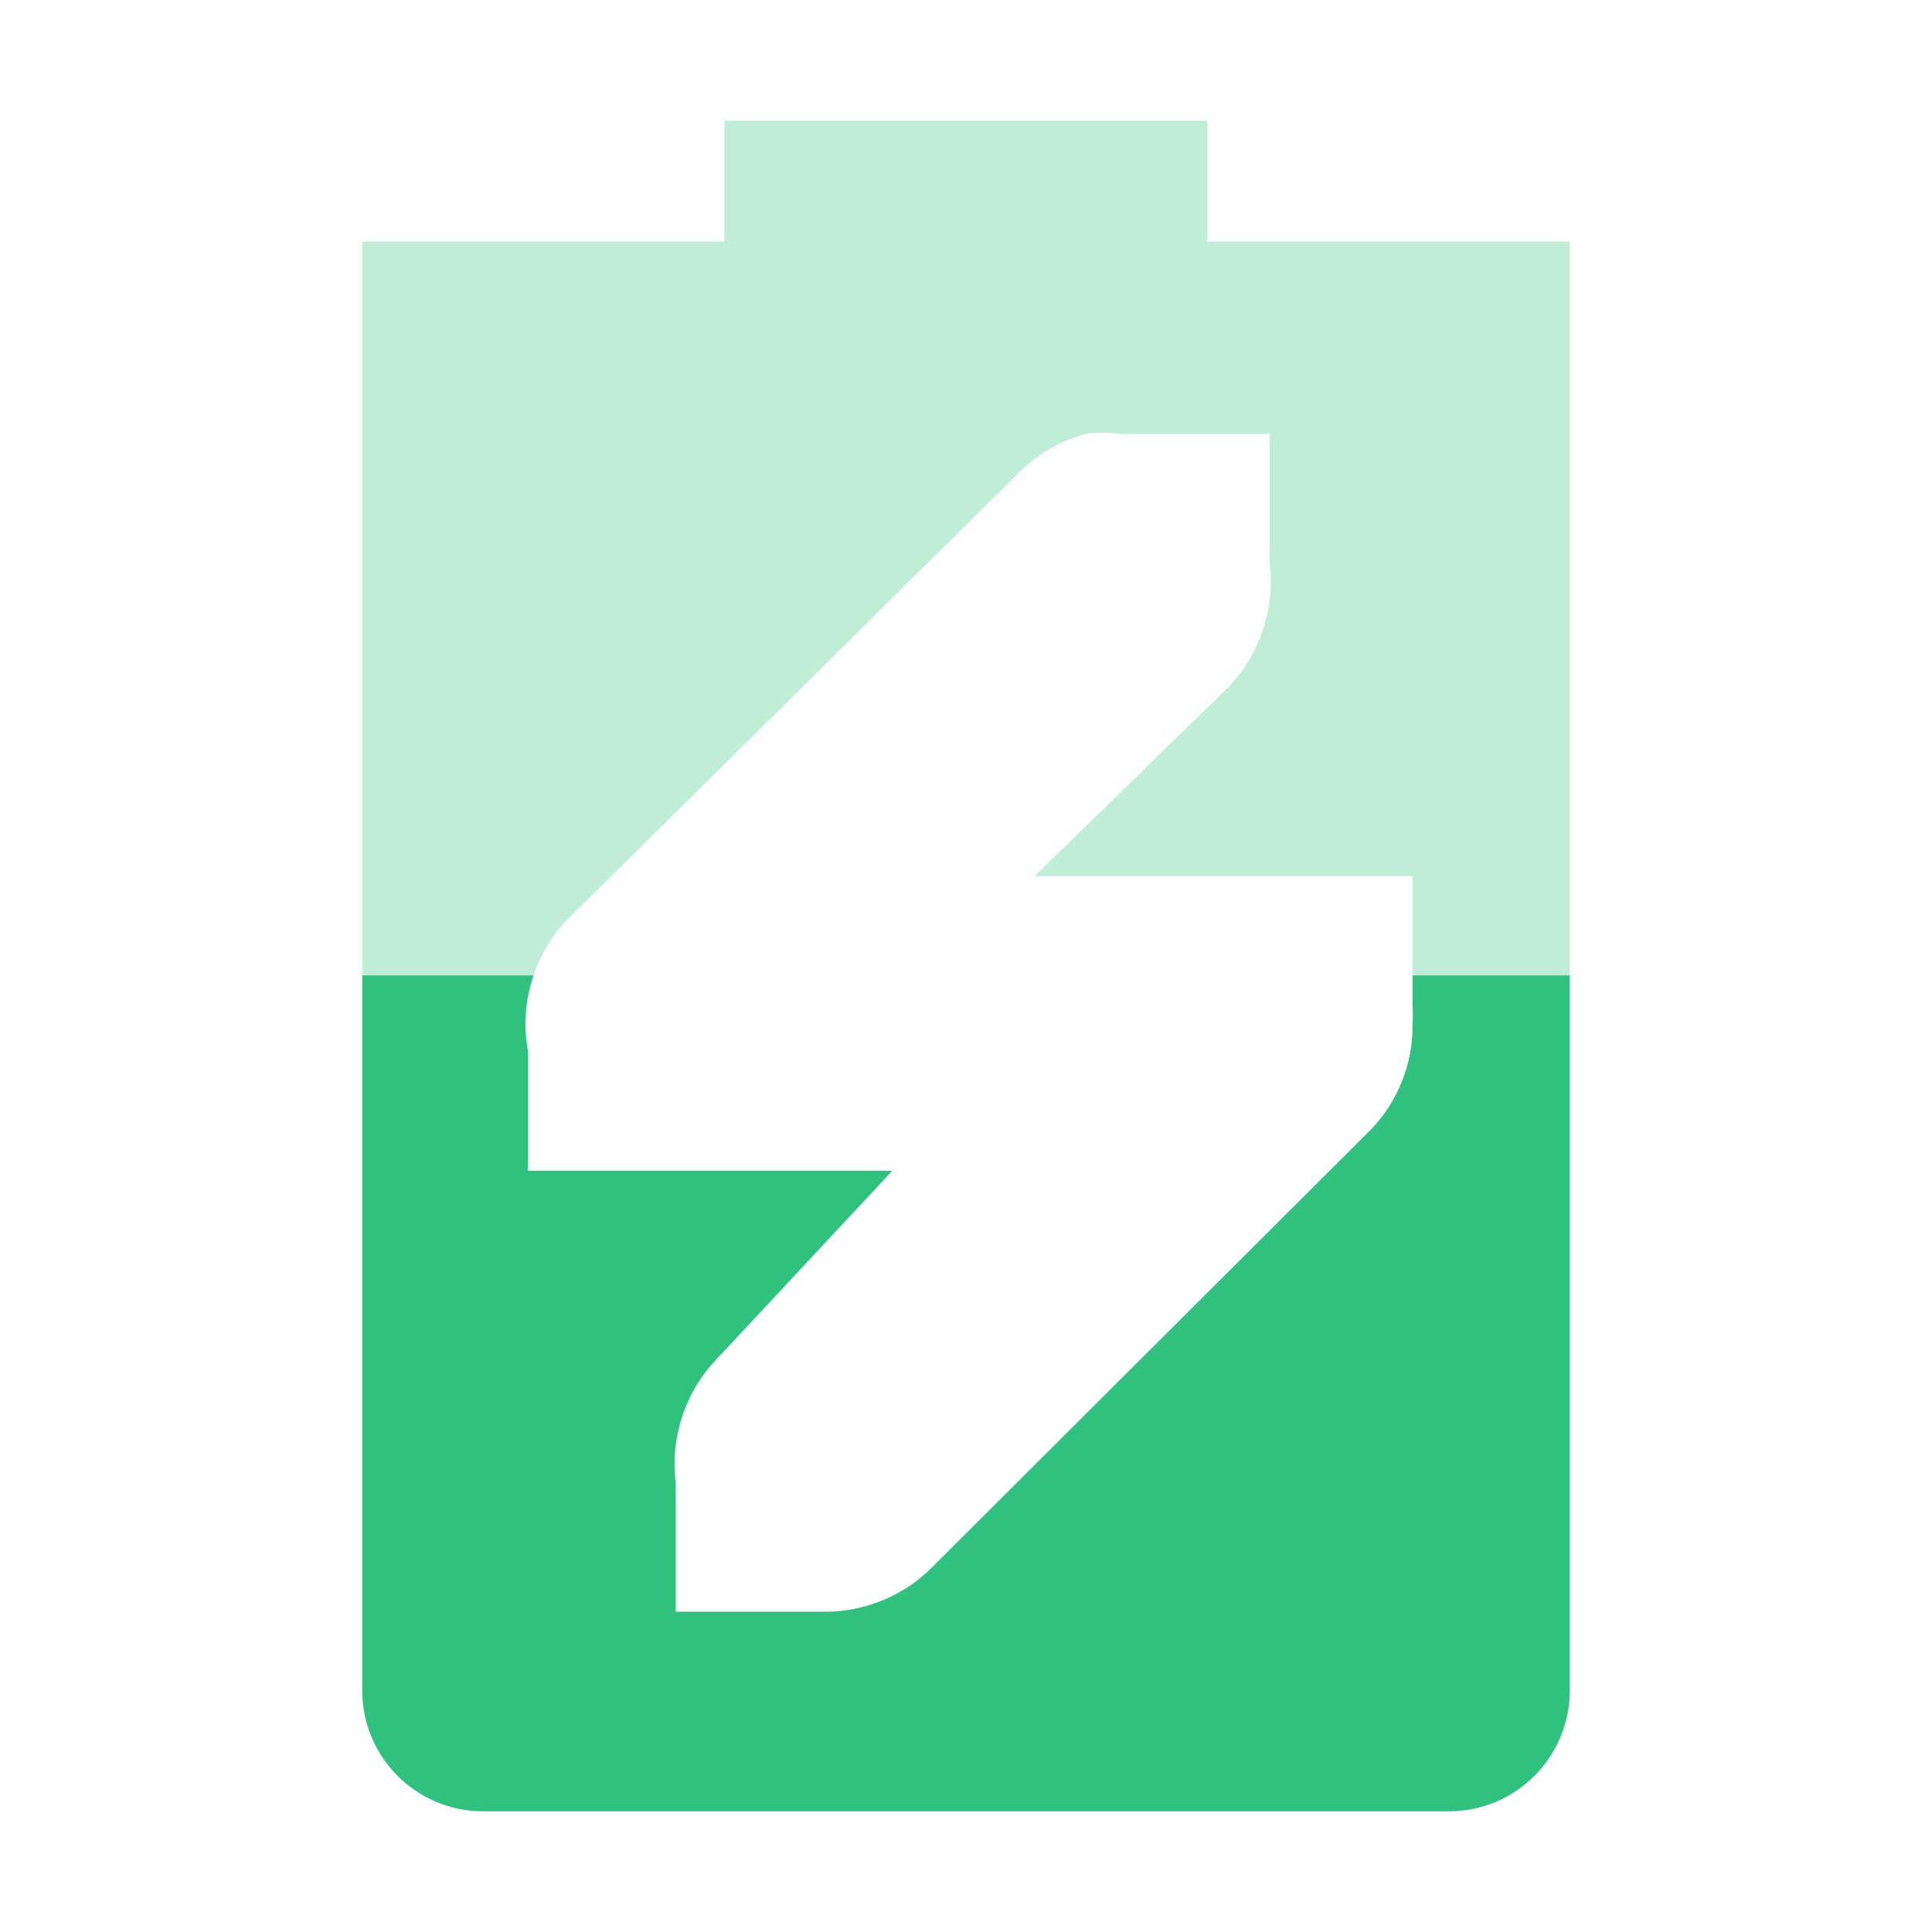 <svg width="16" height="16" viewBox="0 0 16 16" fill="none" xmlns="http://www.w3.org/2000/svg">
<path opacity="0.3" fill-rule="evenodd" clip-rule="evenodd" d="M6 2V1H10V2H13V14C13 14.55 12.554 15 12 15H4C3.446 15 3 14.55 3 14V2H6ZM8.416 3.937C8.571 3.774 8.771 3.654 8.988 3.594C9.089 3.581 9.192 3.581 9.293 3.594C9.319 3.593 9.344 3.593 9.37 3.594H9.484H10.514V4.548C10.515 4.586 10.515 4.624 10.514 4.662C10.563 5.033 10.432 5.424 10.171 5.692L8.569 7.255H10.478H10.669H11.698V8.323C11.702 8.374 11.702 8.425 11.698 8.476C11.706 8.798 11.579 9.121 11.355 9.353L7.694 13.005C7.461 13.227 7.139 13.353 6.817 13.348H6.626H5.596V12.395C5.595 12.357 5.595 12.319 5.596 12.28C5.547 11.909 5.677 11.518 5.939 11.251L7.389 9.696H5.594H5.365H4.373V8.705C4.296 8.31 4.429 7.88 4.716 7.599L8.416 3.937Z" fill="url(#paint0_linear)"/>
<path fill-rule="evenodd" clip-rule="evenodd" d="M4.418 8.078C4.35 8.279 4.332 8.497 4.373 8.705V9.696H5.365H5.594H7.389L5.939 11.251C5.677 11.518 5.547 11.909 5.596 12.28C5.595 12.319 5.595 12.357 5.596 12.395V13.348H6.626H6.817C7.139 13.353 7.461 13.227 7.694 13.005L11.355 9.353C11.579 9.121 11.706 8.798 11.698 8.476C11.702 8.425 11.702 8.374 11.698 8.323V8.078H13V14C13 14.55 12.554 15 12 15H4C3.446 15 3 14.55 3 14V8.078H4.418Z" fill="url(#paint1_linear)"/>
<defs>
<linearGradient id="paint0_linear" x1="3" y1="8" x2="13" y2="8" gradientUnits="userSpaceOnUse">
<stop stop-color="#2EC27E"/>
</linearGradient>
<linearGradient id="paint1_linear" x1="3" y1="8" x2="13" y2="8" gradientUnits="userSpaceOnUse">
<stop stop-color="#2EC27E"/>
</linearGradient>
</defs>
</svg>
